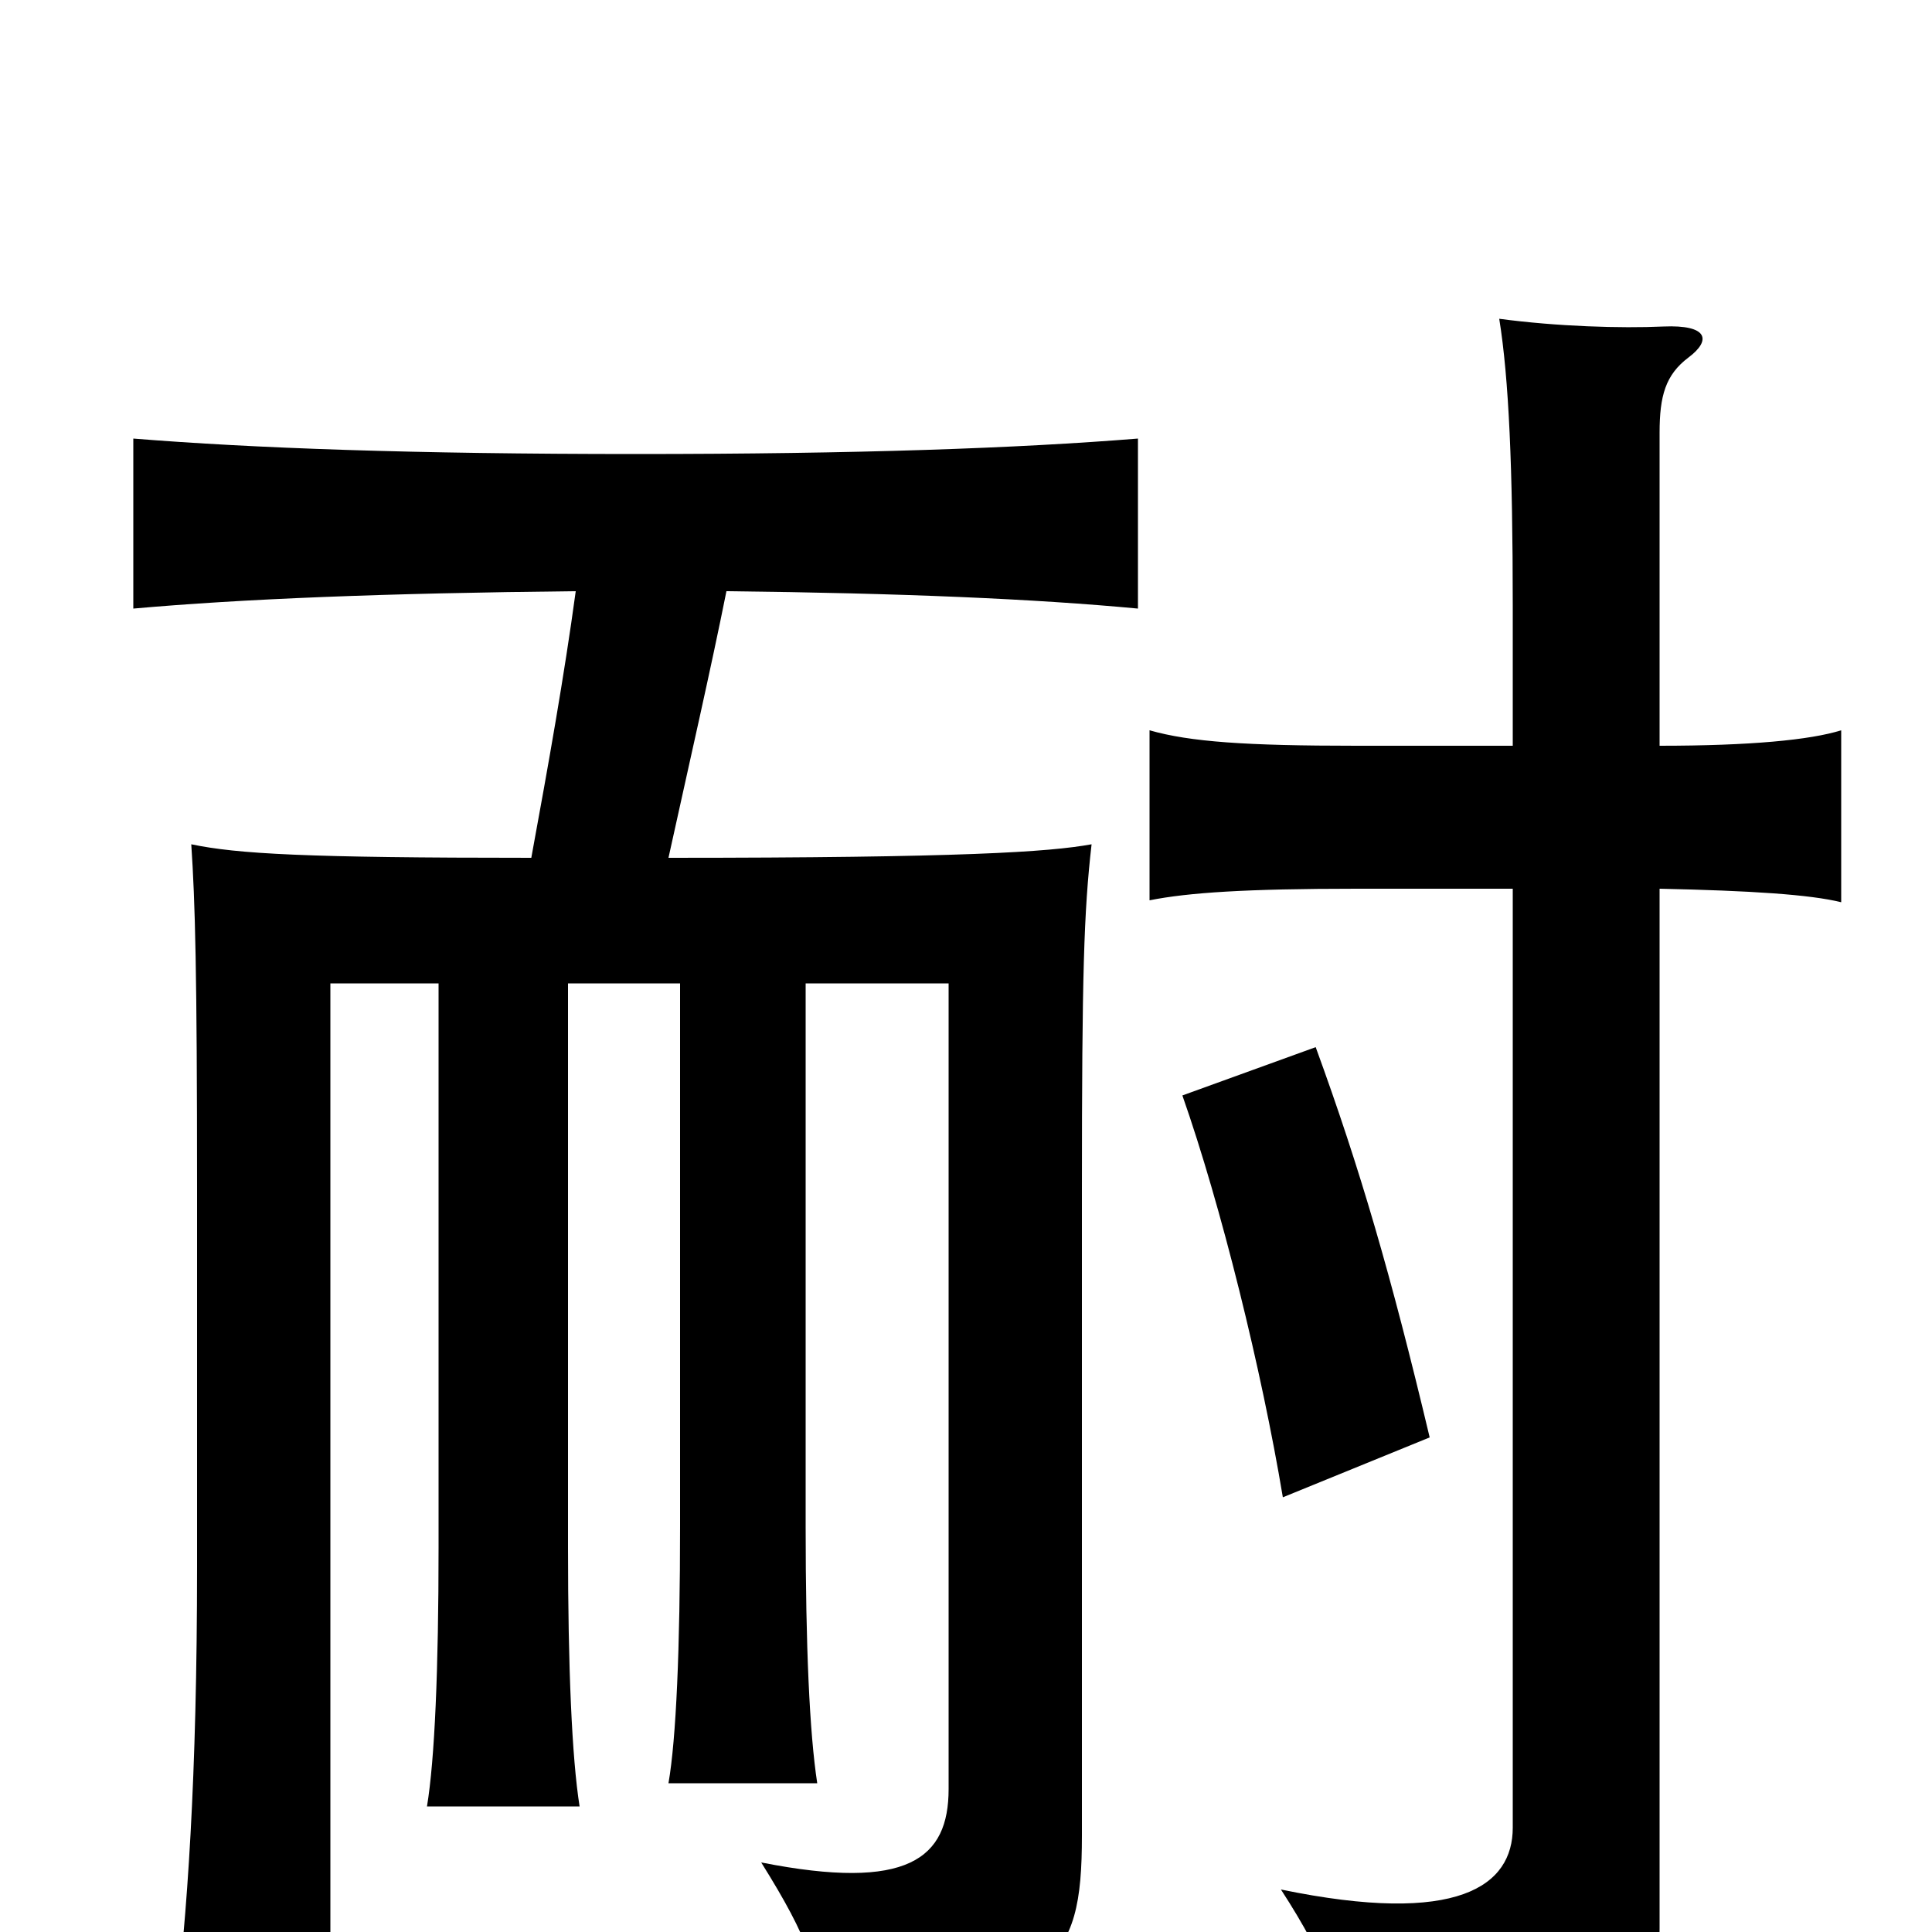 <svg xmlns="http://www.w3.org/2000/svg" viewBox="0 -1000 1000 1000">
	<path fill="#000000" d="M740 -256C720 -340 704 -395 681 -458L612 -433C632 -376 653 -291 664 -225ZM346 -556C357 -606 368 -654 376 -694C467 -693 536 -690 589 -685V-773C527 -768 444 -765 329 -765C214 -765 131 -768 69 -773V-685C125 -690 199 -693 298 -694C292 -650 284 -605 275 -556C158 -556 123 -558 99 -563C101 -533 102 -498 102 -384V-189C102 -81 97 -7 90 47H171V-491H227V-199C227 -136 225 -89 221 -65H300C296 -90 294 -137 294 -199V-491H352V-210C352 -147 350 -100 346 -77H423C419 -103 417 -148 417 -210V-491H491V-74C491 -38 470 -21 394 -36C419 4 424 20 427 53C546 31 560 18 560 -50V-384C560 -496 561 -528 565 -563C543 -559 498 -556 346 -556ZM783 -614H702C645 -614 616 -616 595 -622V-534C615 -538 645 -540 702 -540H783V-54C783 -24 755 -3 663 -22C687 15 697 41 701 79C843 69 859 48 859 -2V-540C906 -539 937 -537 953 -533V-622C937 -617 906 -614 859 -614V-776C859 -795 862 -806 874 -815C886 -824 884 -832 861 -831C839 -830 806 -831 776 -835C781 -804 783 -758 783 -686Z"/>
</svg>
